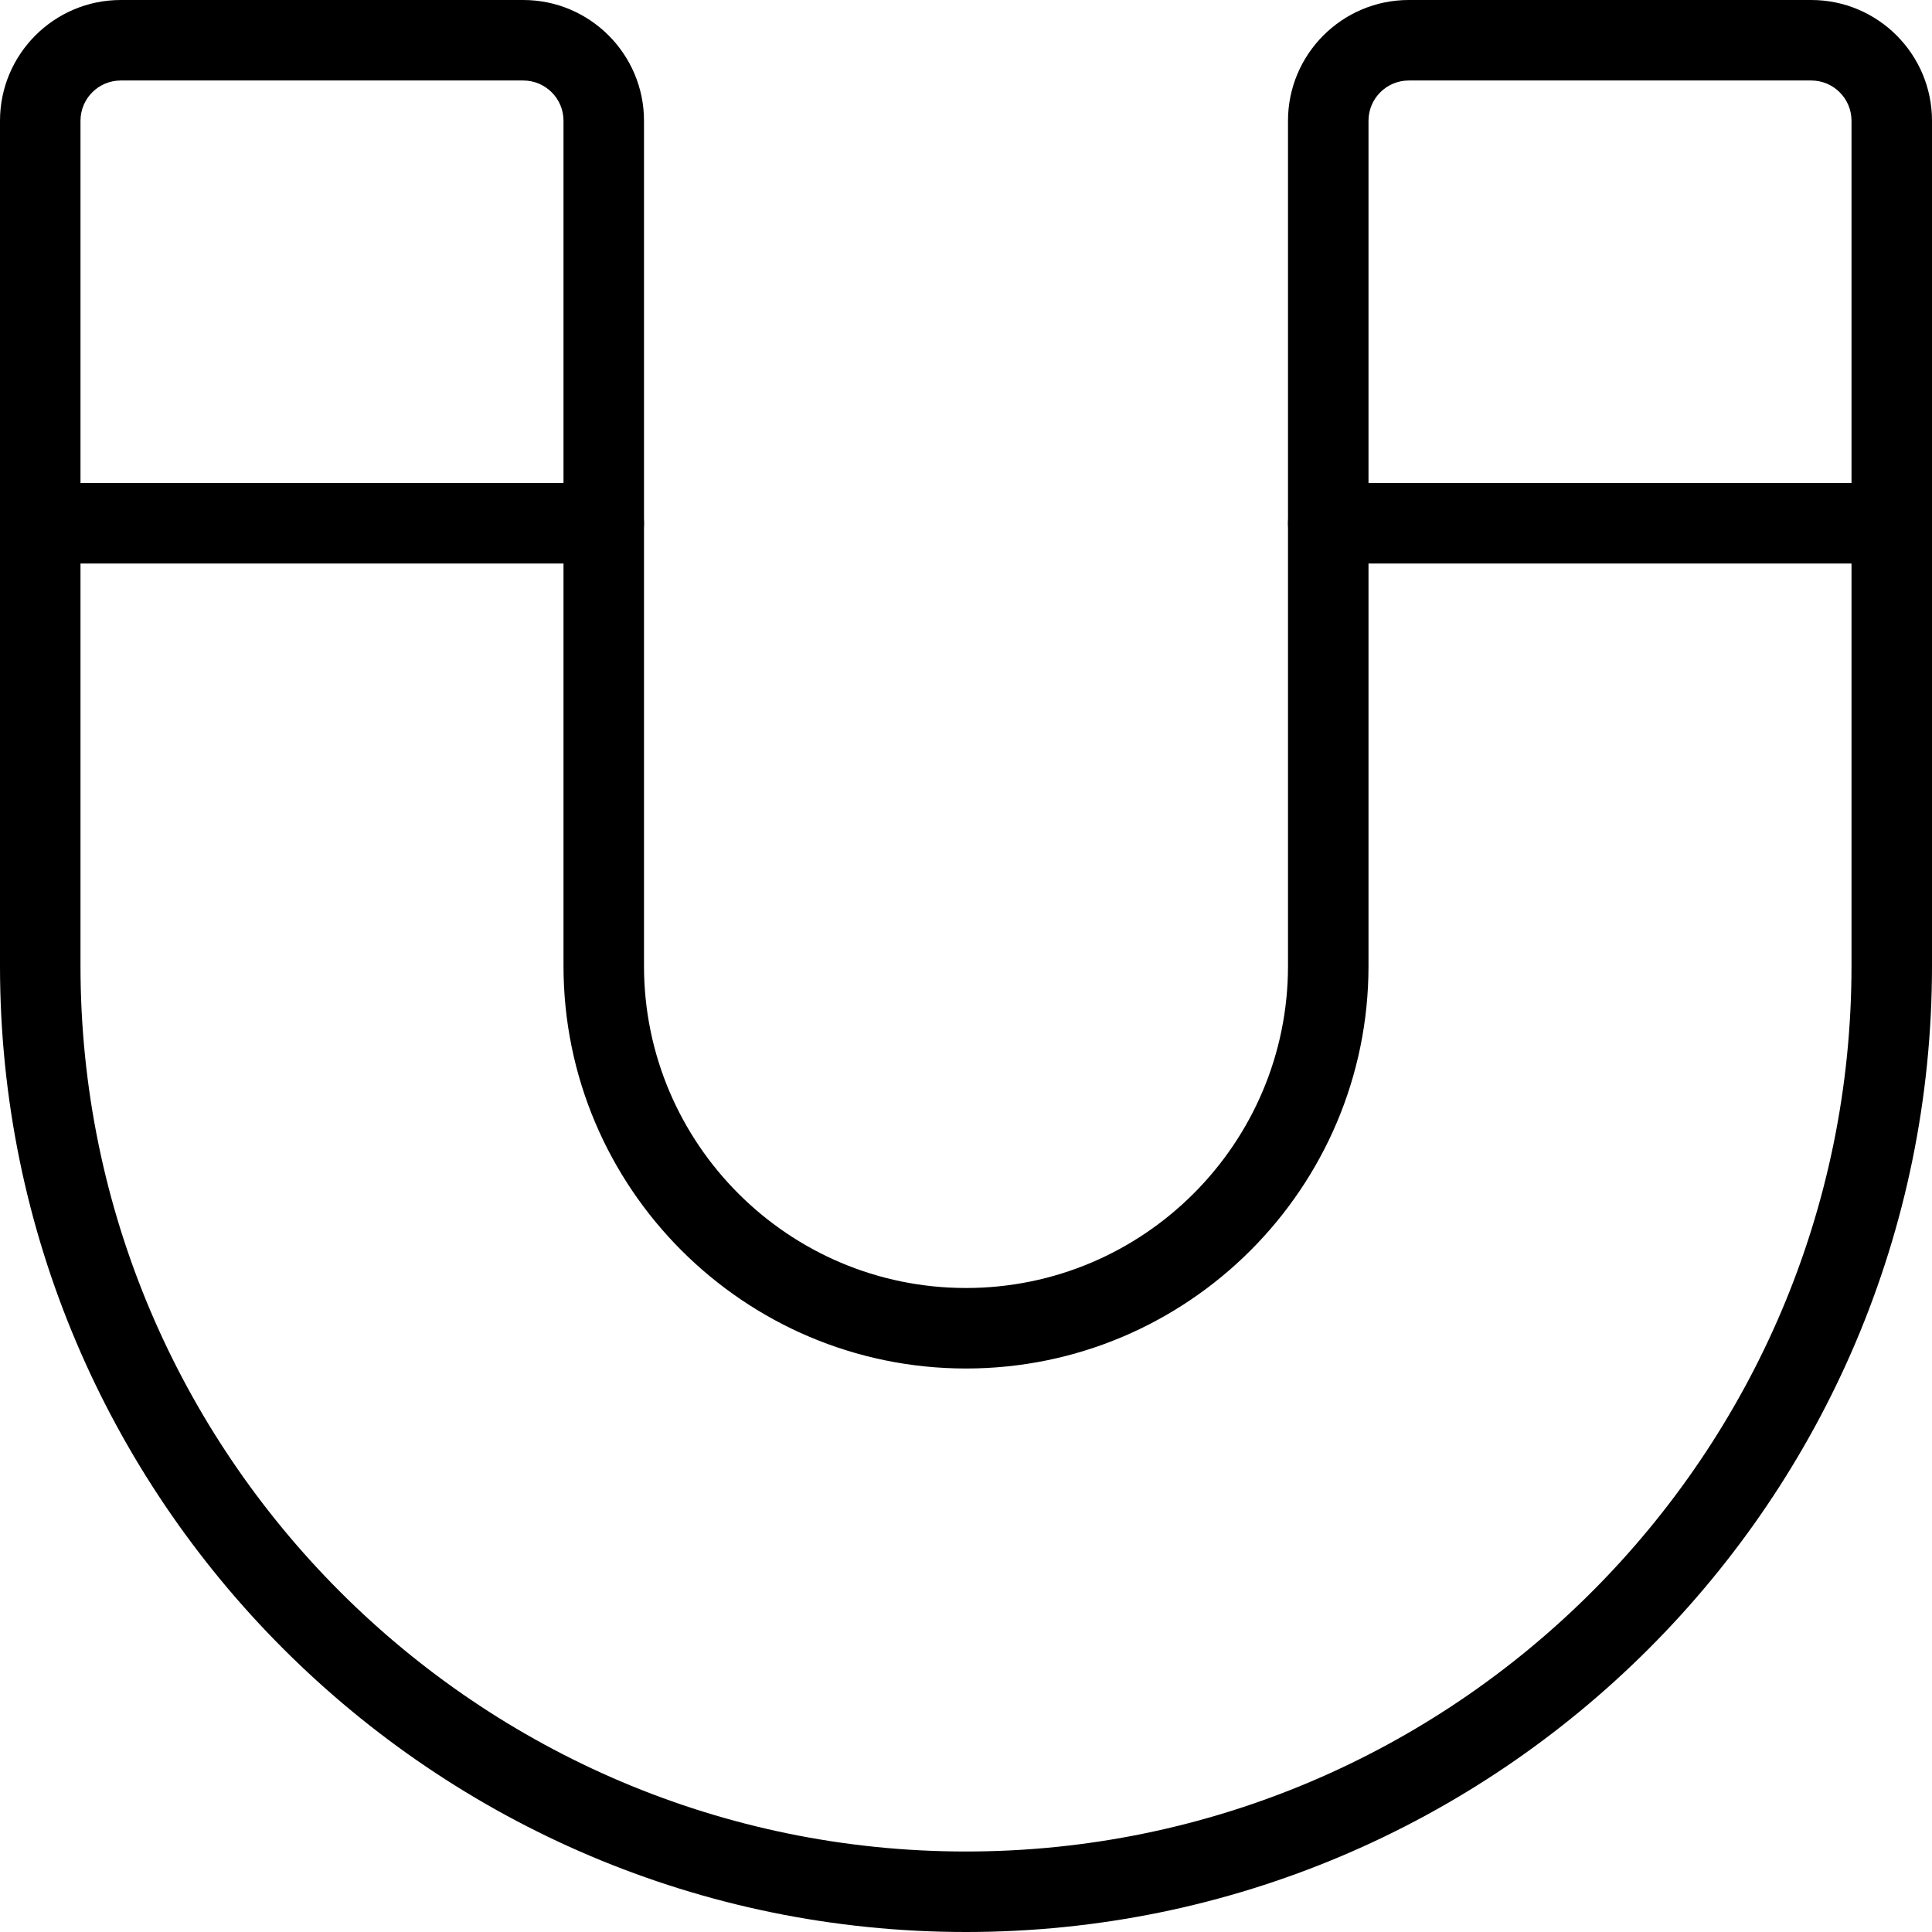 <?xml version="1.0" encoding="iso-8859-1"?>
<!-- Generator: Adobe Illustrator 19.0.0, SVG Export Plug-In . SVG Version: 6.00 Build 0)  -->
<svg version="1.1" id="Capa_1" xmlns="http://www.w3.org/2000/svg" xmlns:xlink="http://www.w3.org/1999/xlink" x="0px" y="0px"
	 viewBox="0 0 512 512" style="enable-background:new 0 0 512 512;" xml:space="preserve">
<g>
	<g>
		<path d="M480,0H373.333c-17.643,0-32,14.357-32,32v224c0,47.061-38.272,85.333-85.333,85.333S170.667,303.061,170.667,256V32
			c0-17.643-14.357-32-32-32H32C14.357,0,0,14.357,0,32v224c0,141.163,114.837,256,256,256s256-114.837,256-256V32
			C512,14.357,497.643,0,480,0z M490.667,256c0,129.387-105.28,234.667-234.667,234.667S21.333,385.387,21.333,256V32
			c0-5.888,4.779-10.667,10.667-10.667h106.667c5.888,0,10.667,4.779,10.667,10.667v224c0,58.816,47.851,106.667,106.667,106.667
			S362.667,314.816,362.667,256V32c0-5.888,4.779-10.667,10.667-10.667H480c5.888,0,10.667,4.779,10.667,10.667V256z"/>
	</g>
</g>
<g>
	<g>
		<path d="M160,128H10.667C4.779,128,0,132.779,0,138.667s4.779,10.667,10.667,10.667H160c5.888,0,10.667-4.779,10.667-10.667
			S165.888,128,160,128z"/>
	</g>
</g>
<g>
	<g>
		<path d="M501.333,128H352c-5.888,0-10.667,4.779-10.667,10.667s4.779,10.667,10.667,10.667h149.333
			c5.888,0,10.667-4.779,10.667-10.667S507.221,128,501.333,128z"/>
	</g>
</g>
<g>
</g>
<g>
</g>
<g>
</g>
<g>
</g>
<g>
</g>
<g>
</g>
<g>
</g>
<g>
</g>
<g>
</g>
<g>
</g>
<g>
</g>
<g>
</g>
<g>
</g>
<g>
</g>
<g>
</g>
</svg>

